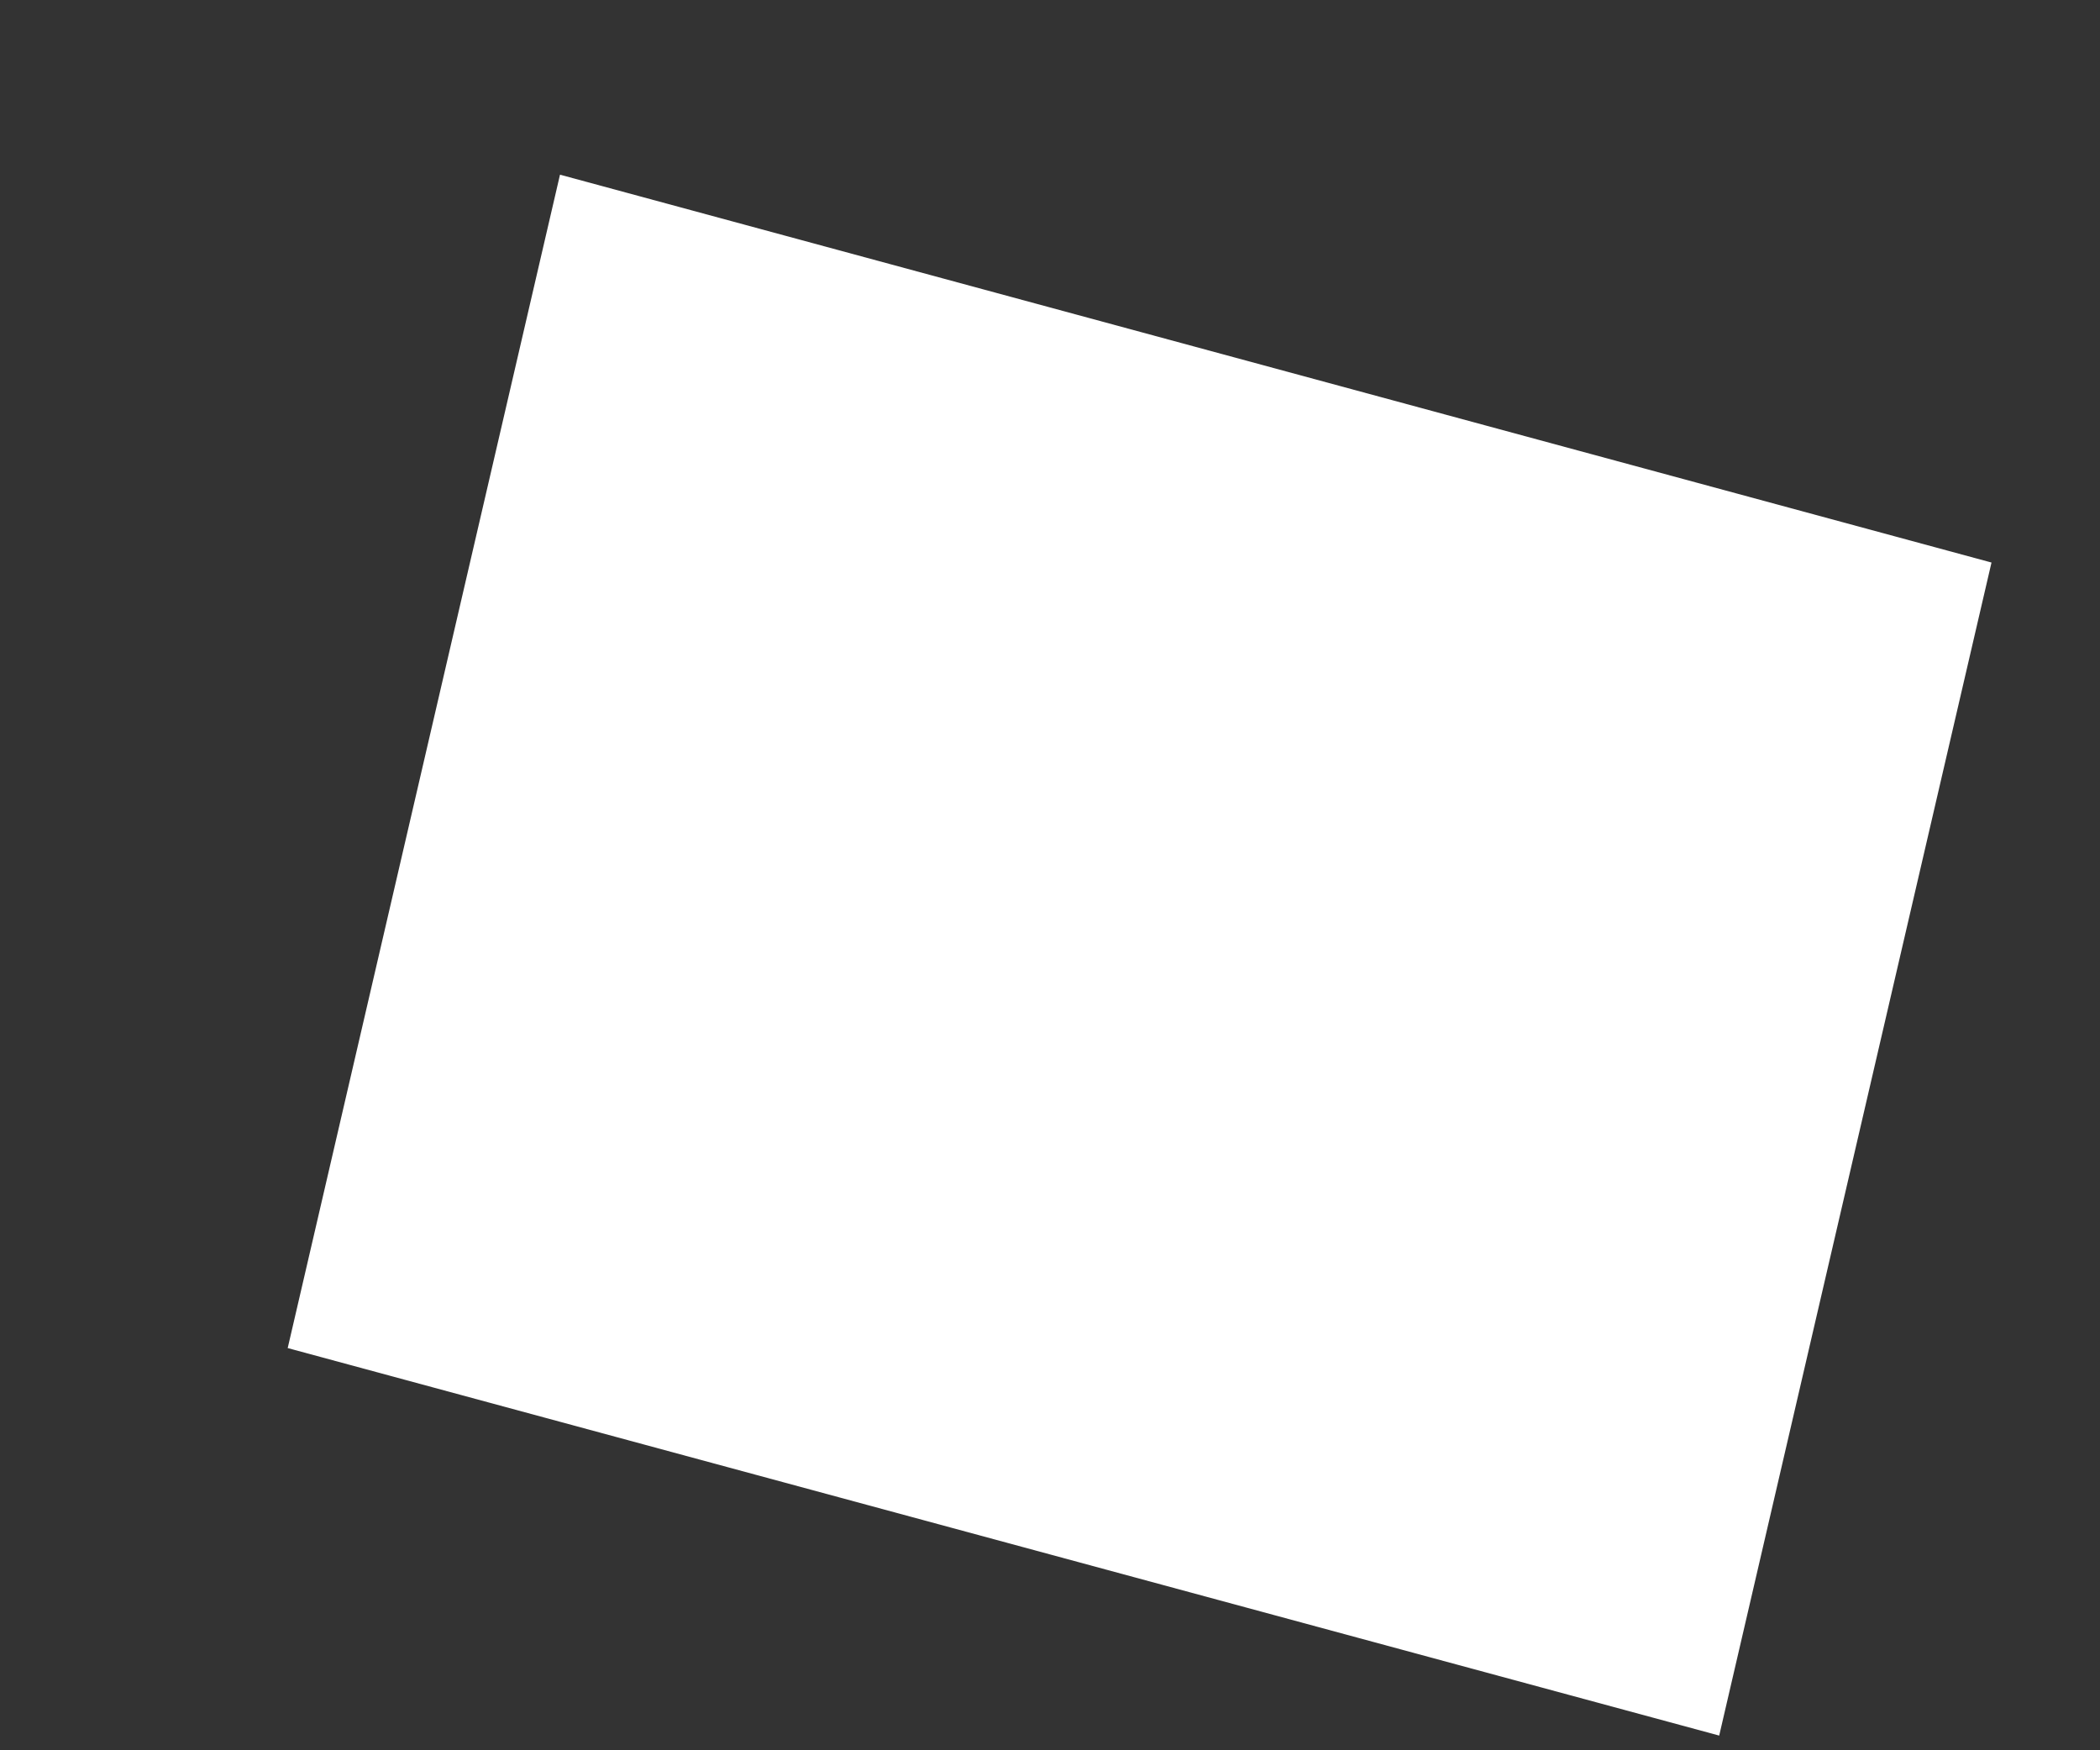<?xml version="1.0" encoding="UTF-8" standalone="no"?><svg width='6' height='5' viewBox='0 0 6 5' fill='none' xmlns='http://www.w3.org/2000/svg'>
<rect x="0" y="0" width="6" height="5" fill="#333333" stroke="none"/>
<path d='M5.69 1.607L1.6 0.499L0.822 3.851L4.912 4.958L5.69 1.607Z' fill='white'/>
</svg>
